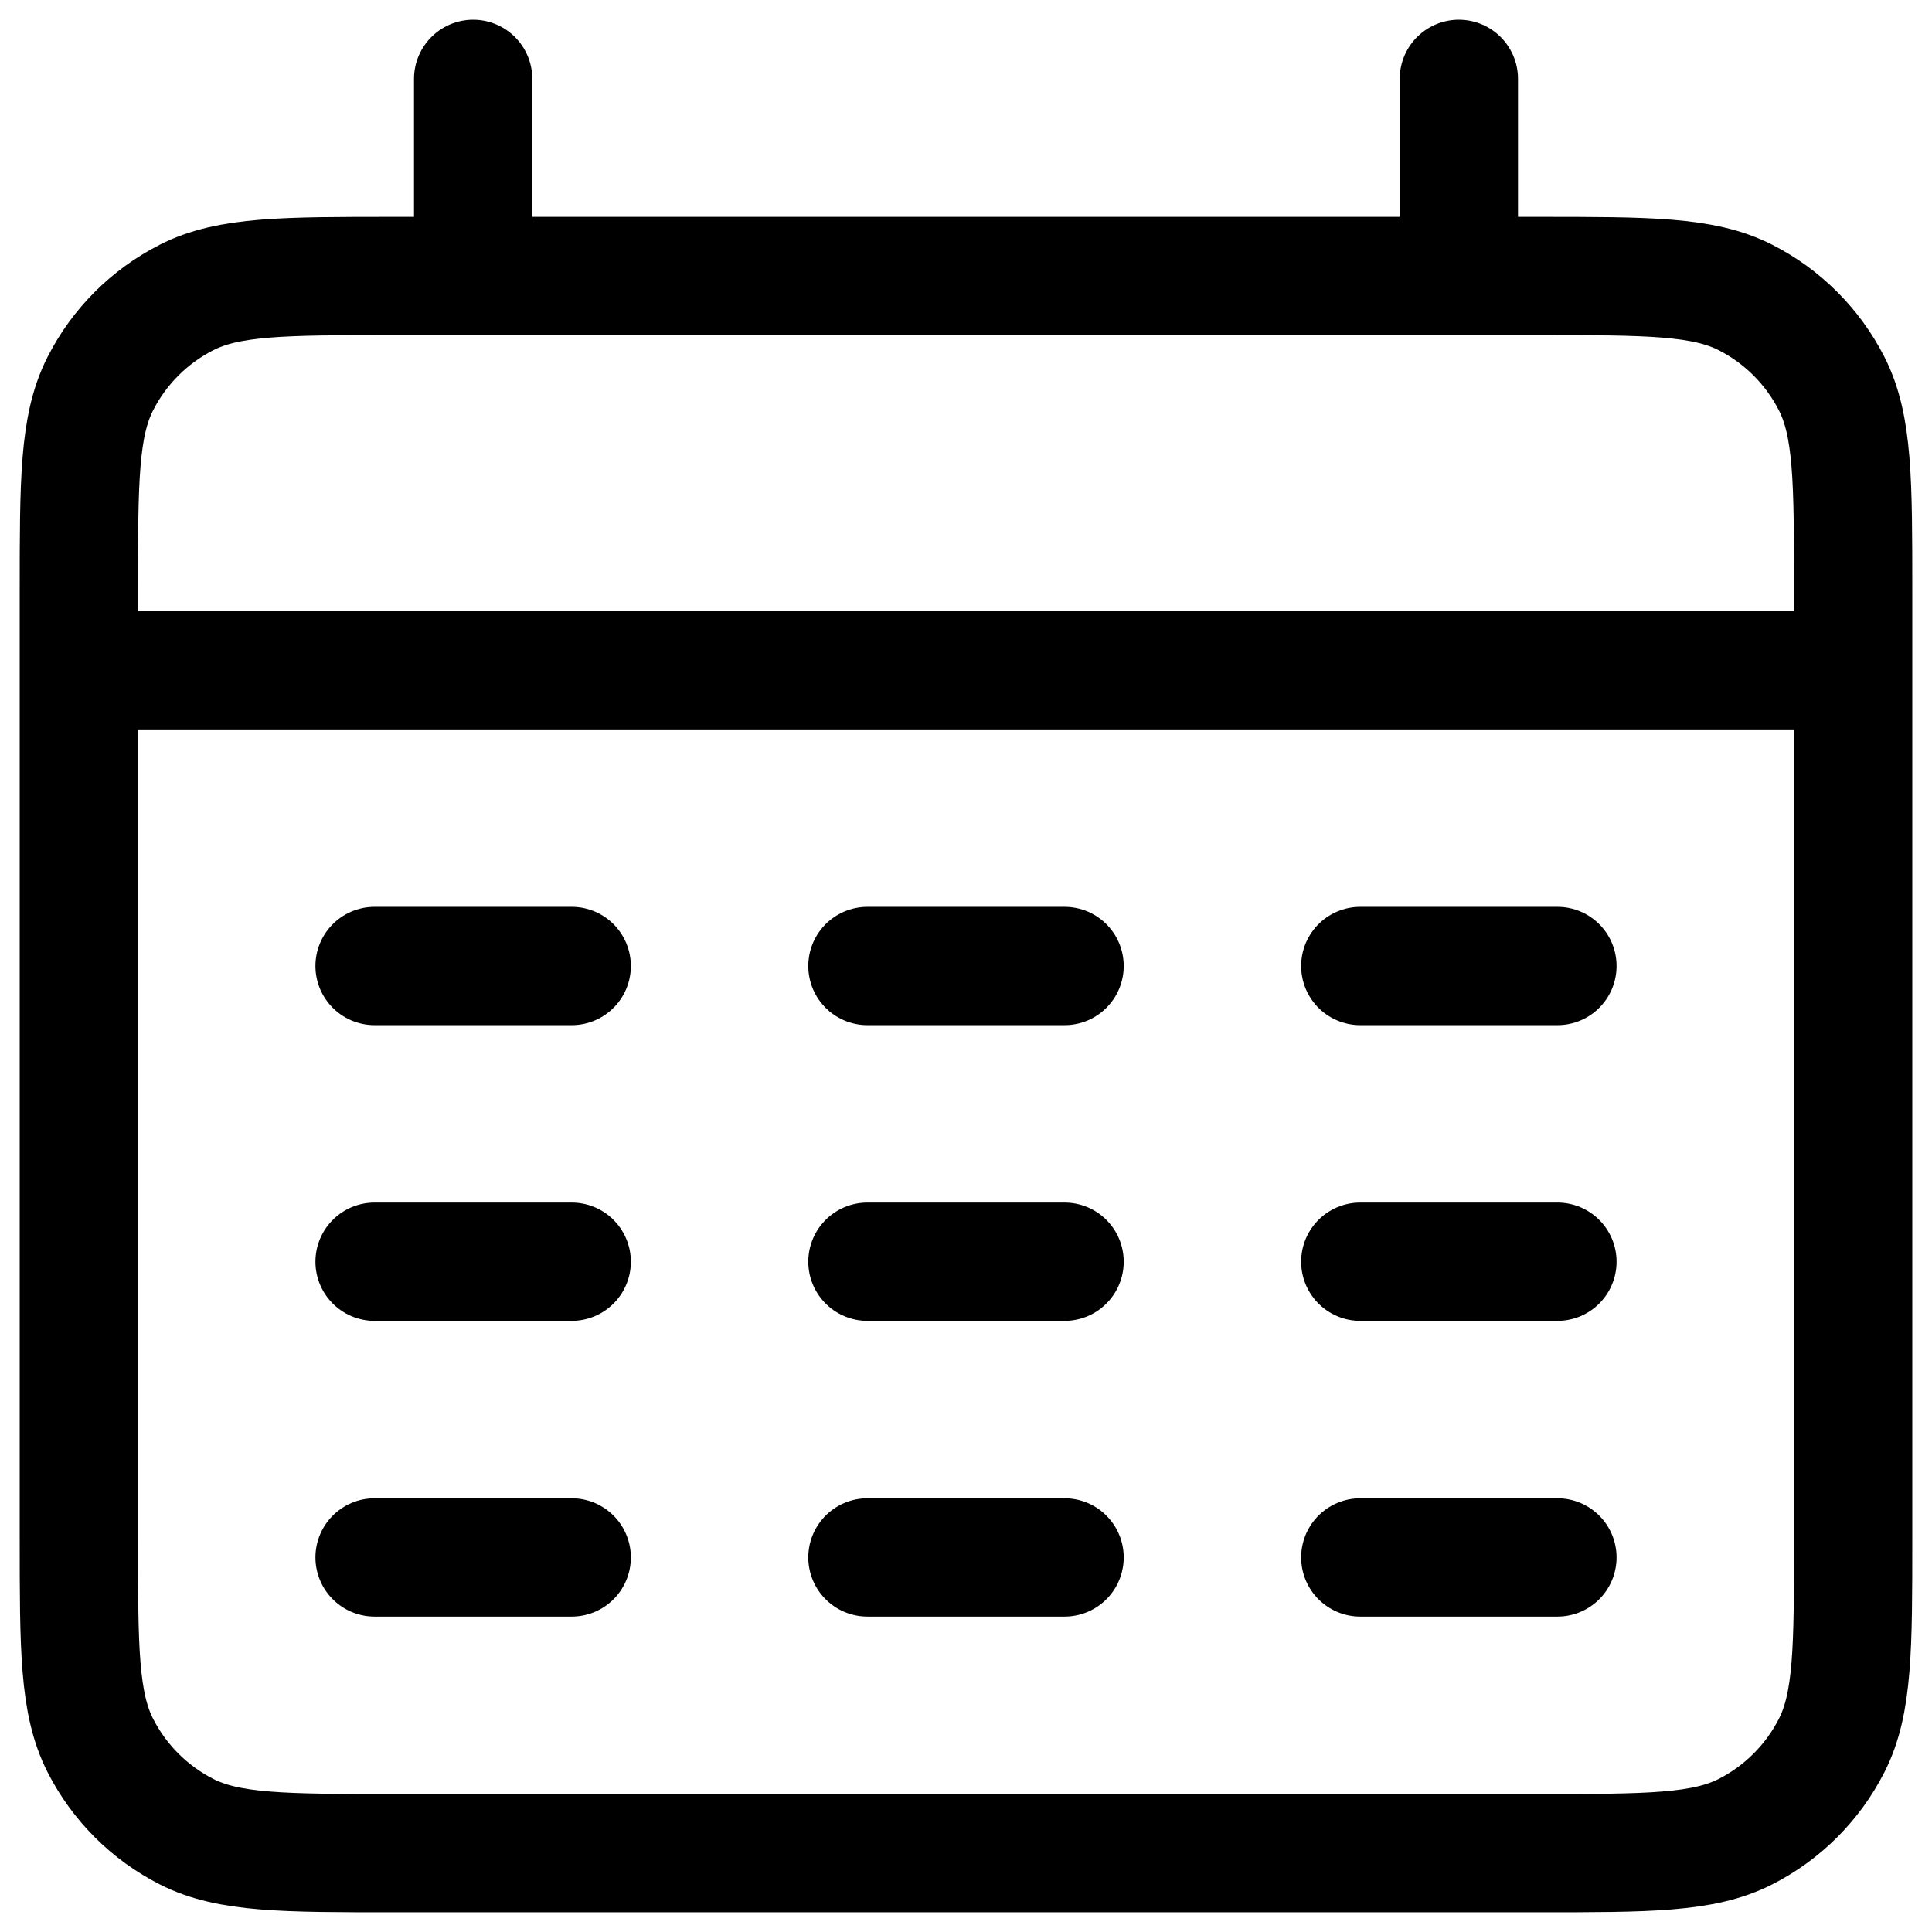 <svg width="49" height="49" viewBox="0 0 49 49" fill="none" xmlns="http://www.w3.org/2000/svg">
<path d="M2 17H47M12 2V7M37 2V7M9.5 24.5H14.5M22 24.5H27M34.5 24.5H39.5M9.5 32H14.5M22 32H27M34.5 32H39.5M9.5 39.5H14.5M22 39.5H27M34.5 39.5H39.5M10 47H39C41.8 47 43.2 47 44.27 46.455C45.211 45.976 45.976 45.211 46.455 44.27C47 43.2 47 41.8 47 39V15C47 12.2 47 10.8 46.455 9.73C45.976 8.789 45.211 8.024 44.27 7.545C43.2 7 41.8 7 39 7H10C7.2 7 5.8 7 4.73 7.545C3.789 8.024 3.024 8.789 2.545 9.73C2 10.8 2 12.2 2 15V39C2 41.8 2 43.2 2.545 44.27C3.024 45.211 3.789 45.976 4.73 46.455C5.8 47 7.2 47 10 47Z" stroke="black" stroke-width="3" stroke-linecap="round"/>
</svg>
